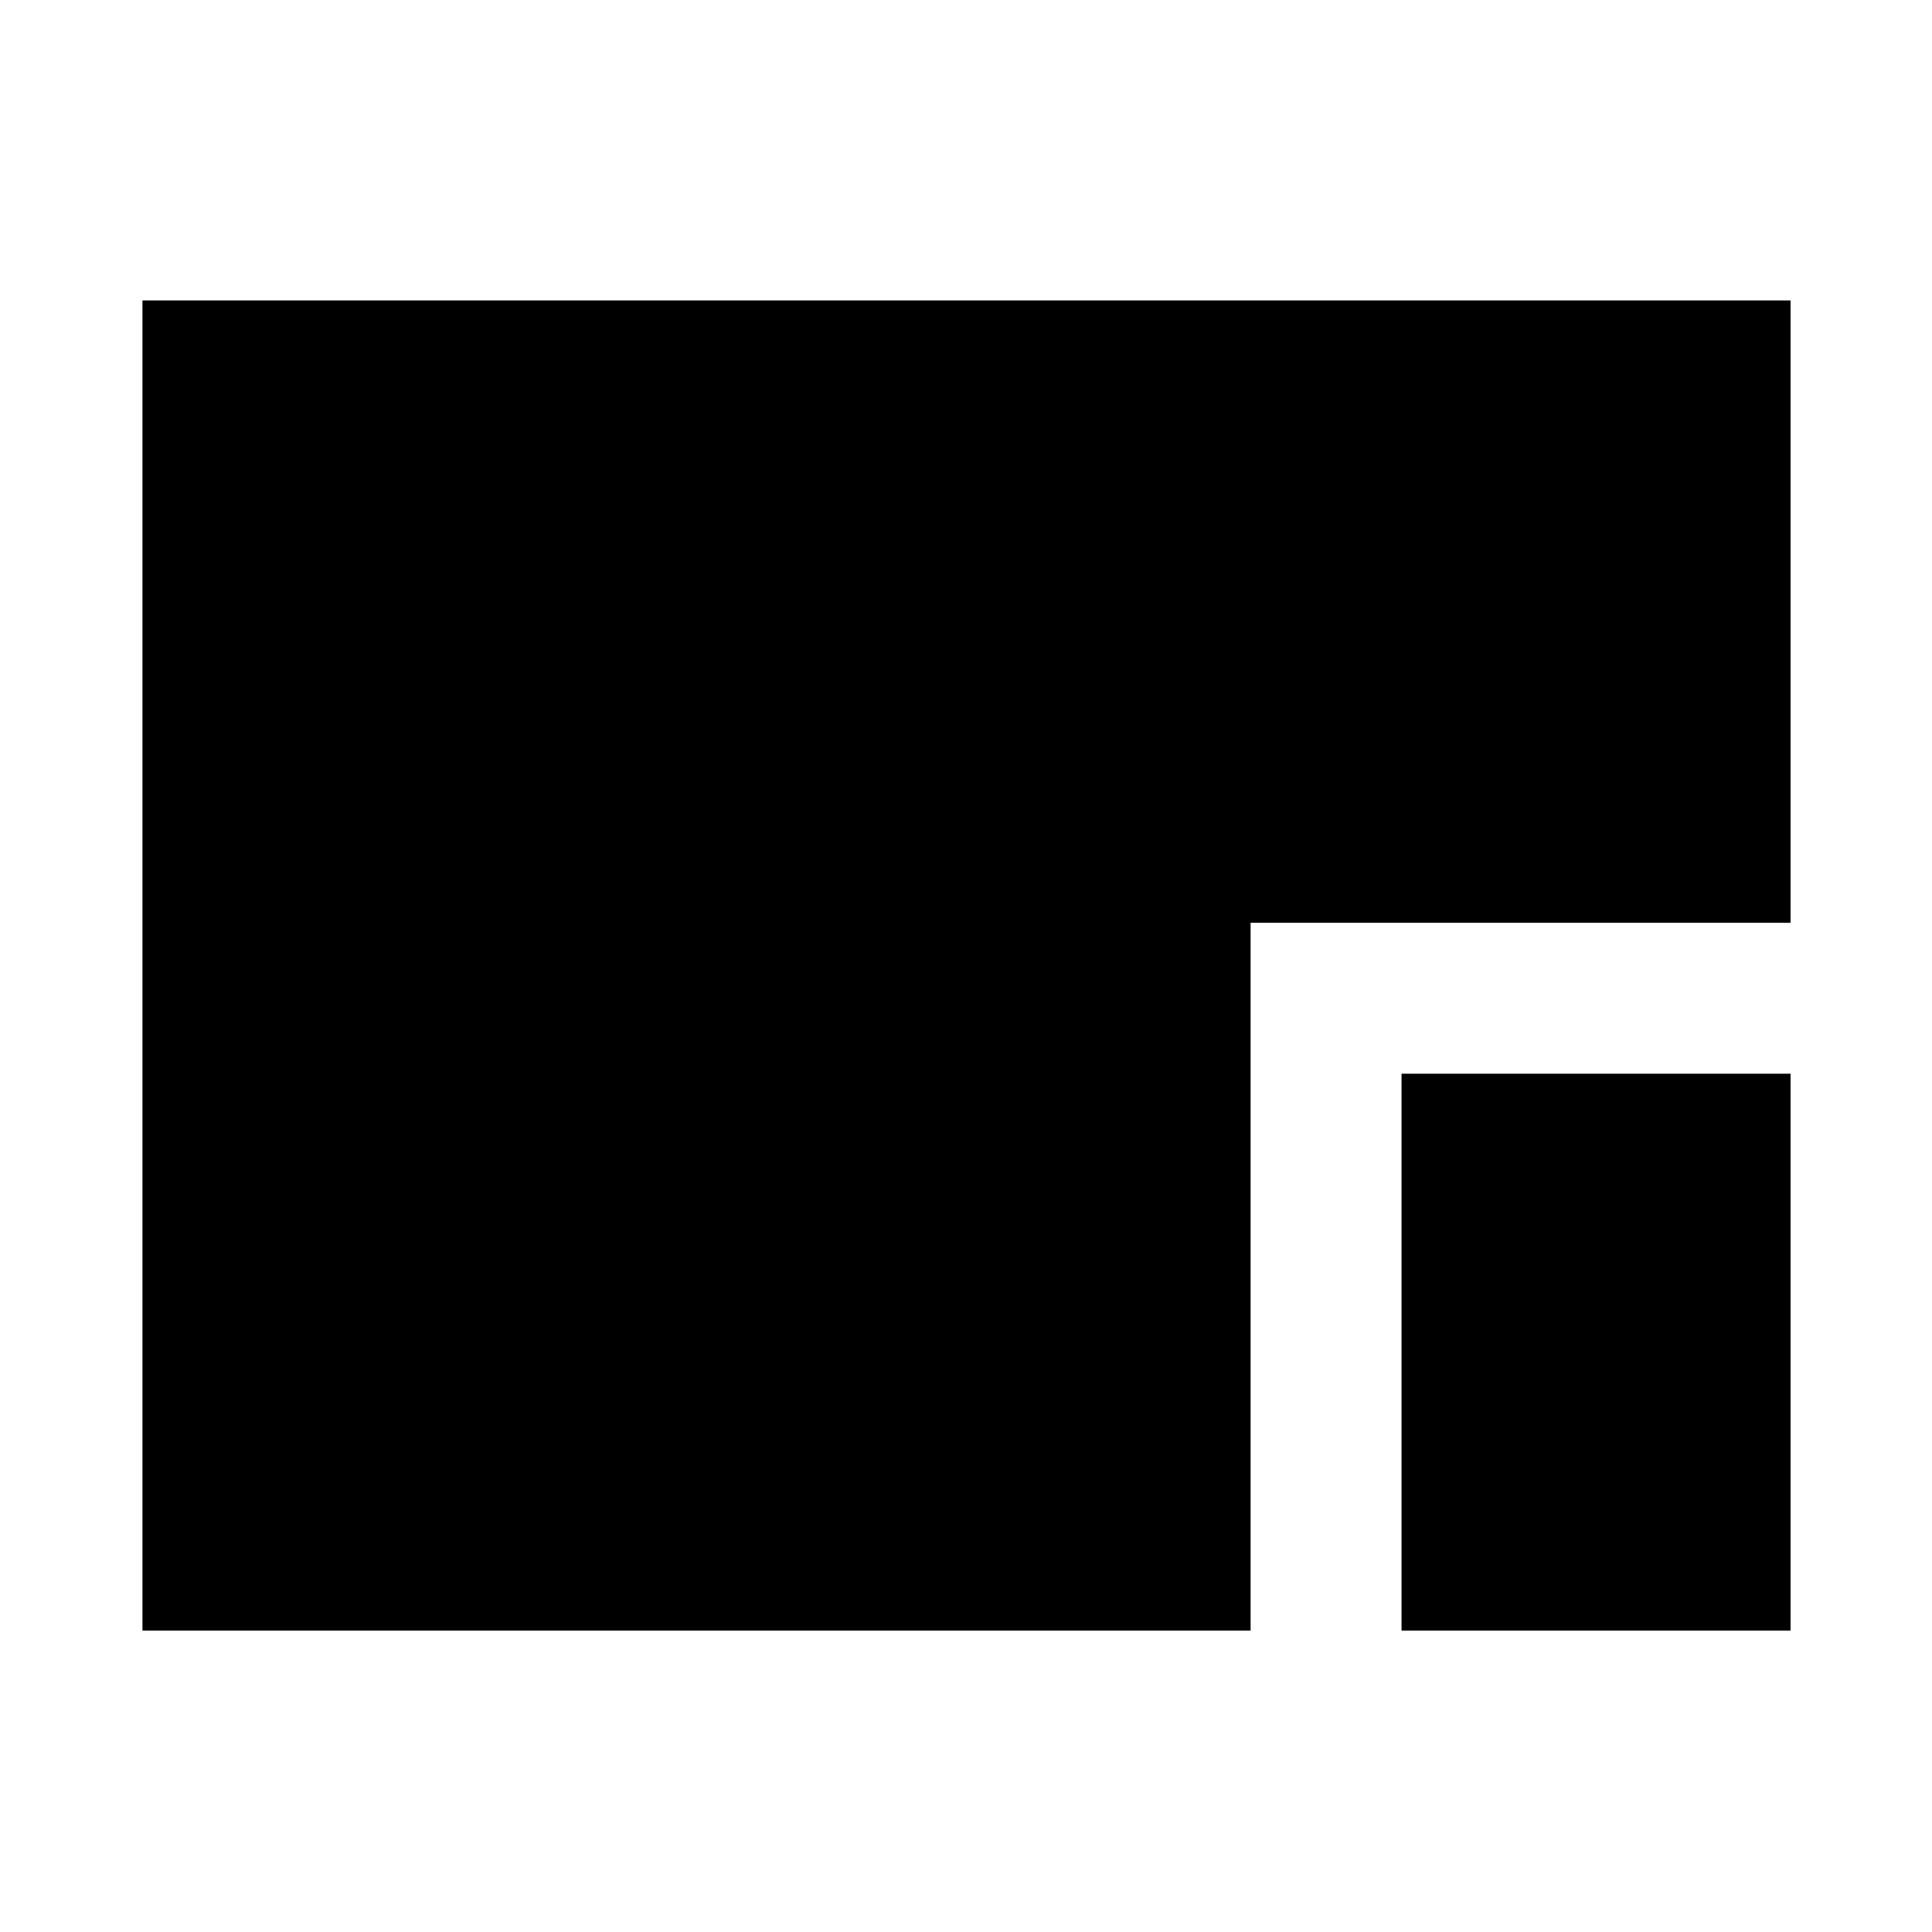 <svg xmlns="http://www.w3.org/2000/svg" height="24" viewBox="0 96 960 960" width="24"><path d="M70.782 906.218V245.282h818.936v309.241H621.414v351.695H70.782Zm625.632 0V629.523h193.304v276.695H696.414Z"/></svg>